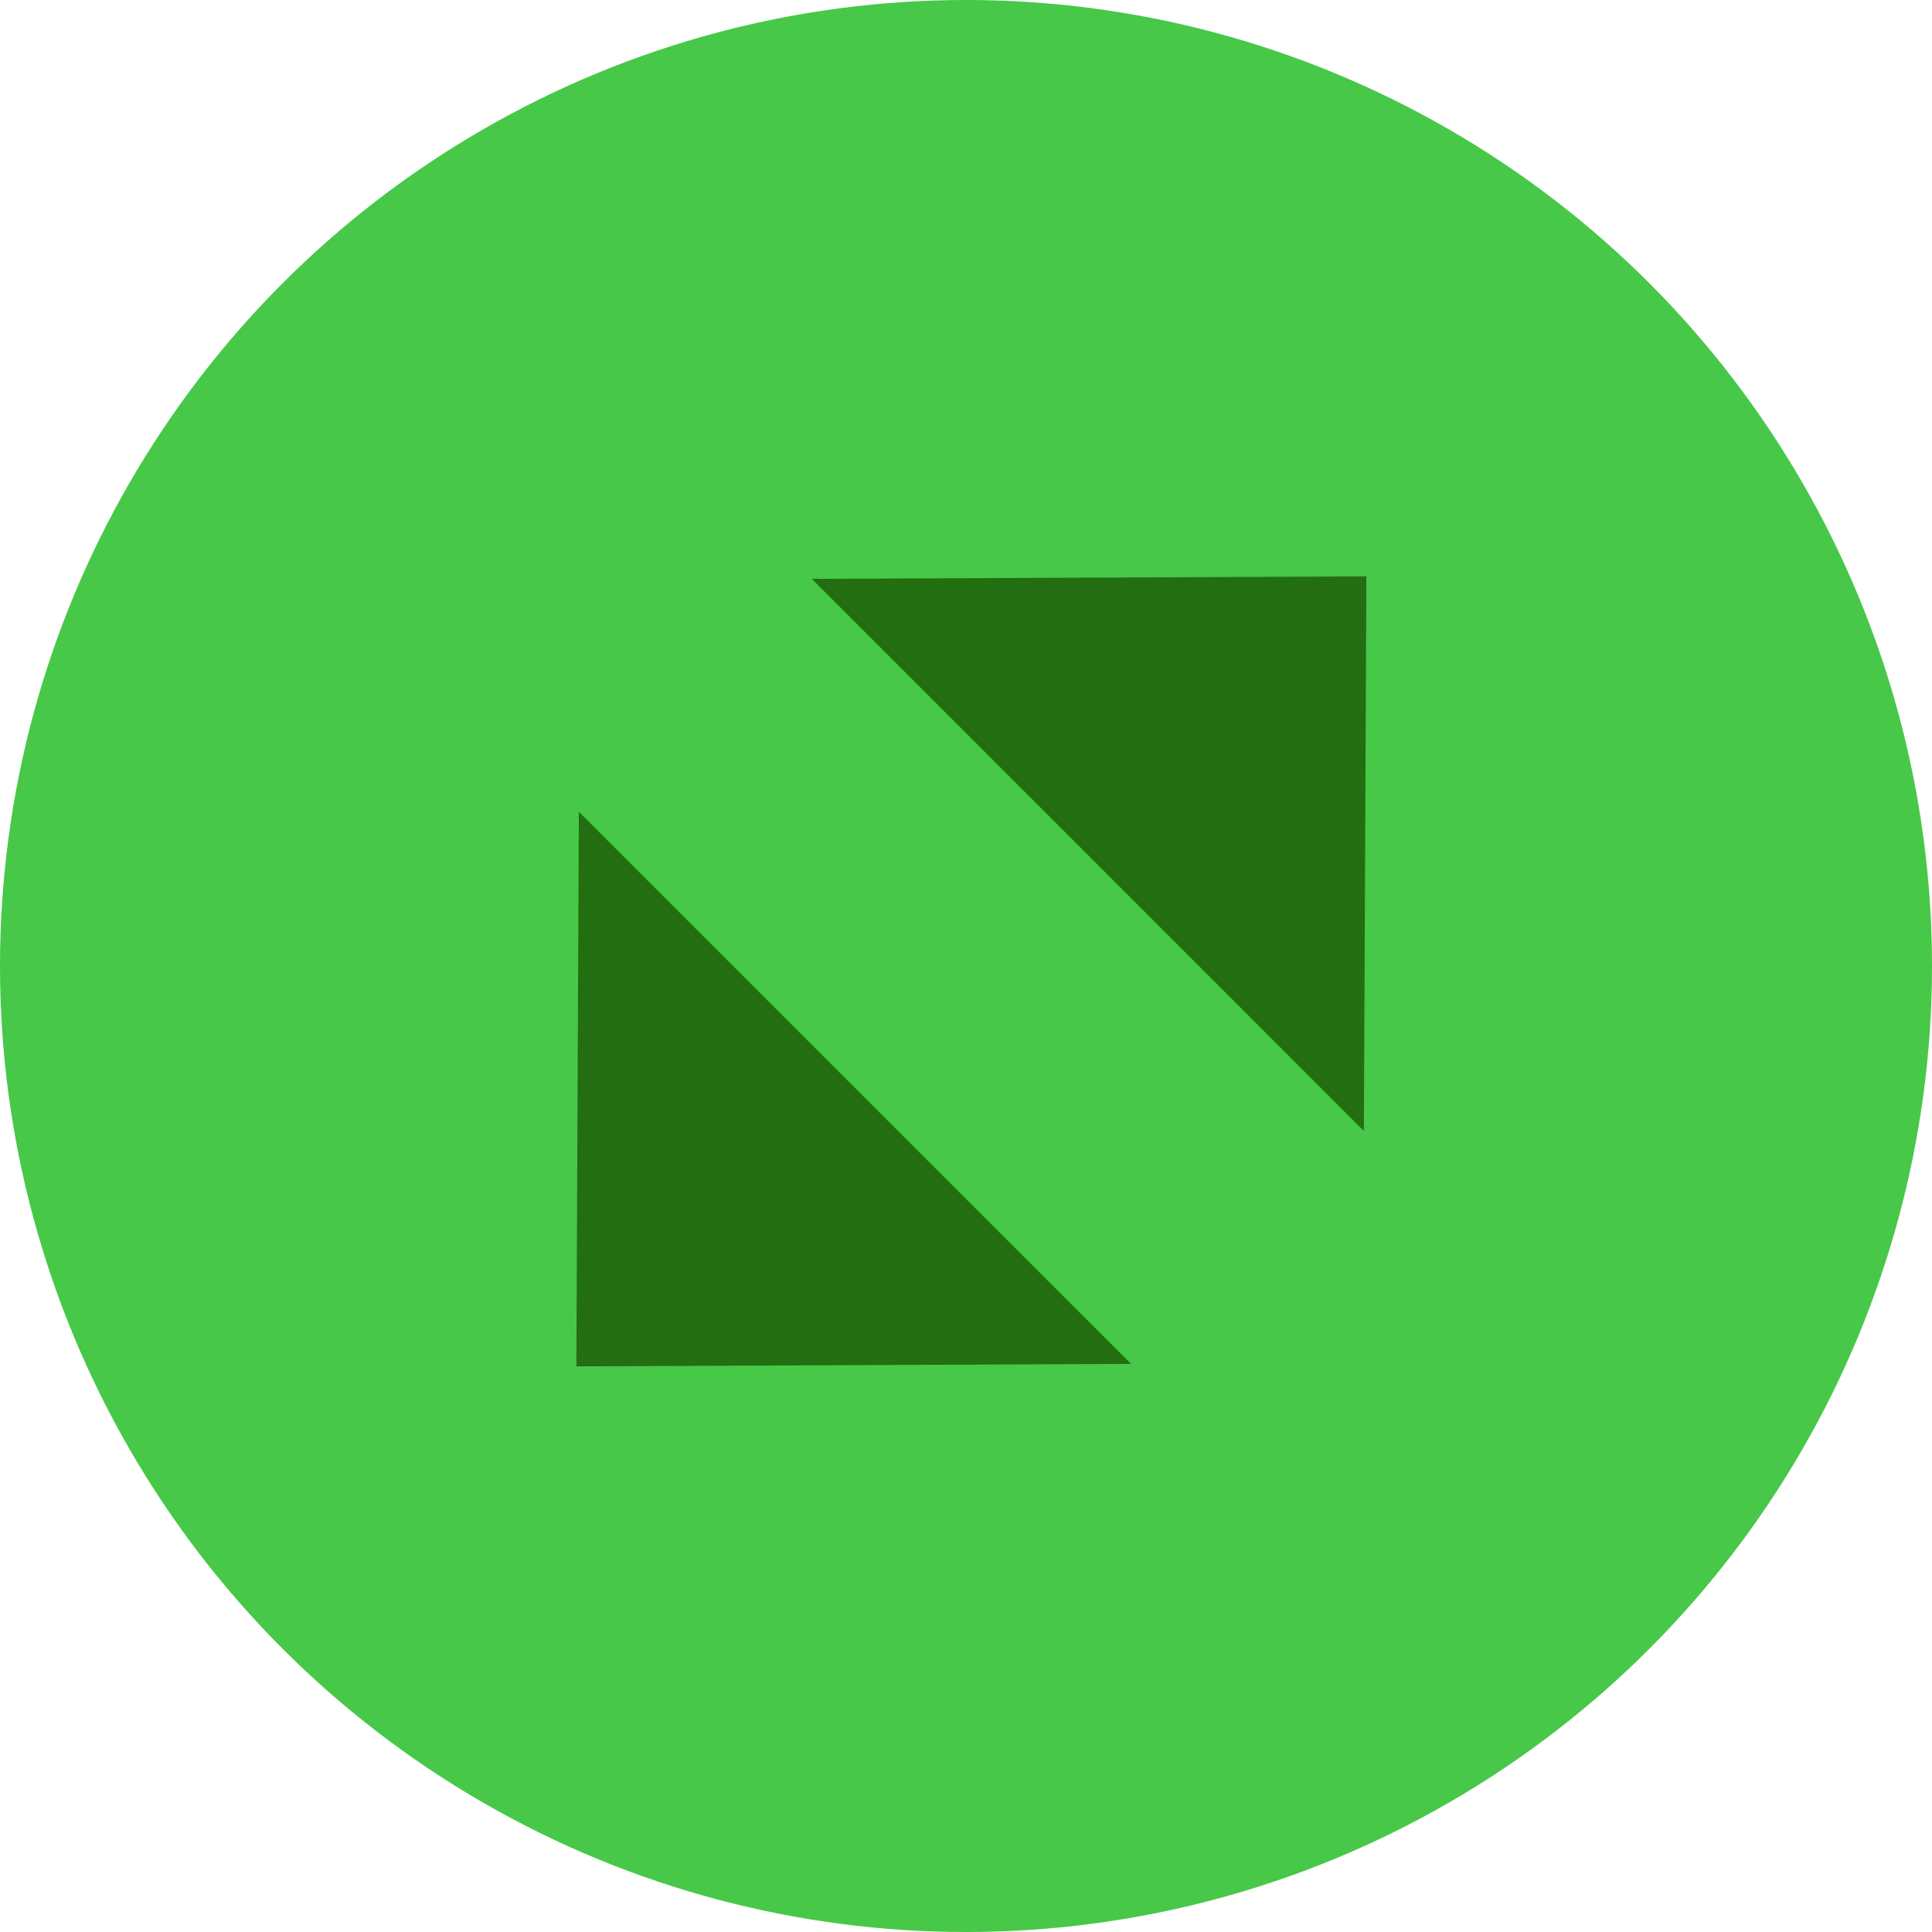 <svg width="60" height="60" viewBox="0 0 60 60" fill="none" xmlns="http://www.w3.org/2000/svg">
<g clip-path="url(#clip0_0_3)">
<circle cx="30" cy="30" r="30" fill="#47C848"/>
<path d="M42.434 17.899L42.356 35.124L25.21 17.977L42.434 17.899Z" fill="#226E11"/>
<path d="M17.899 42.434L17.977 25.21L35.124 42.356L17.899 42.434Z" fill="#226E11"/>
</g>
<defs>
<clipPath id="clip0_0_3">
<rect width="60" height="60" fill="white"/>
</clipPath>
</defs>
</svg>
